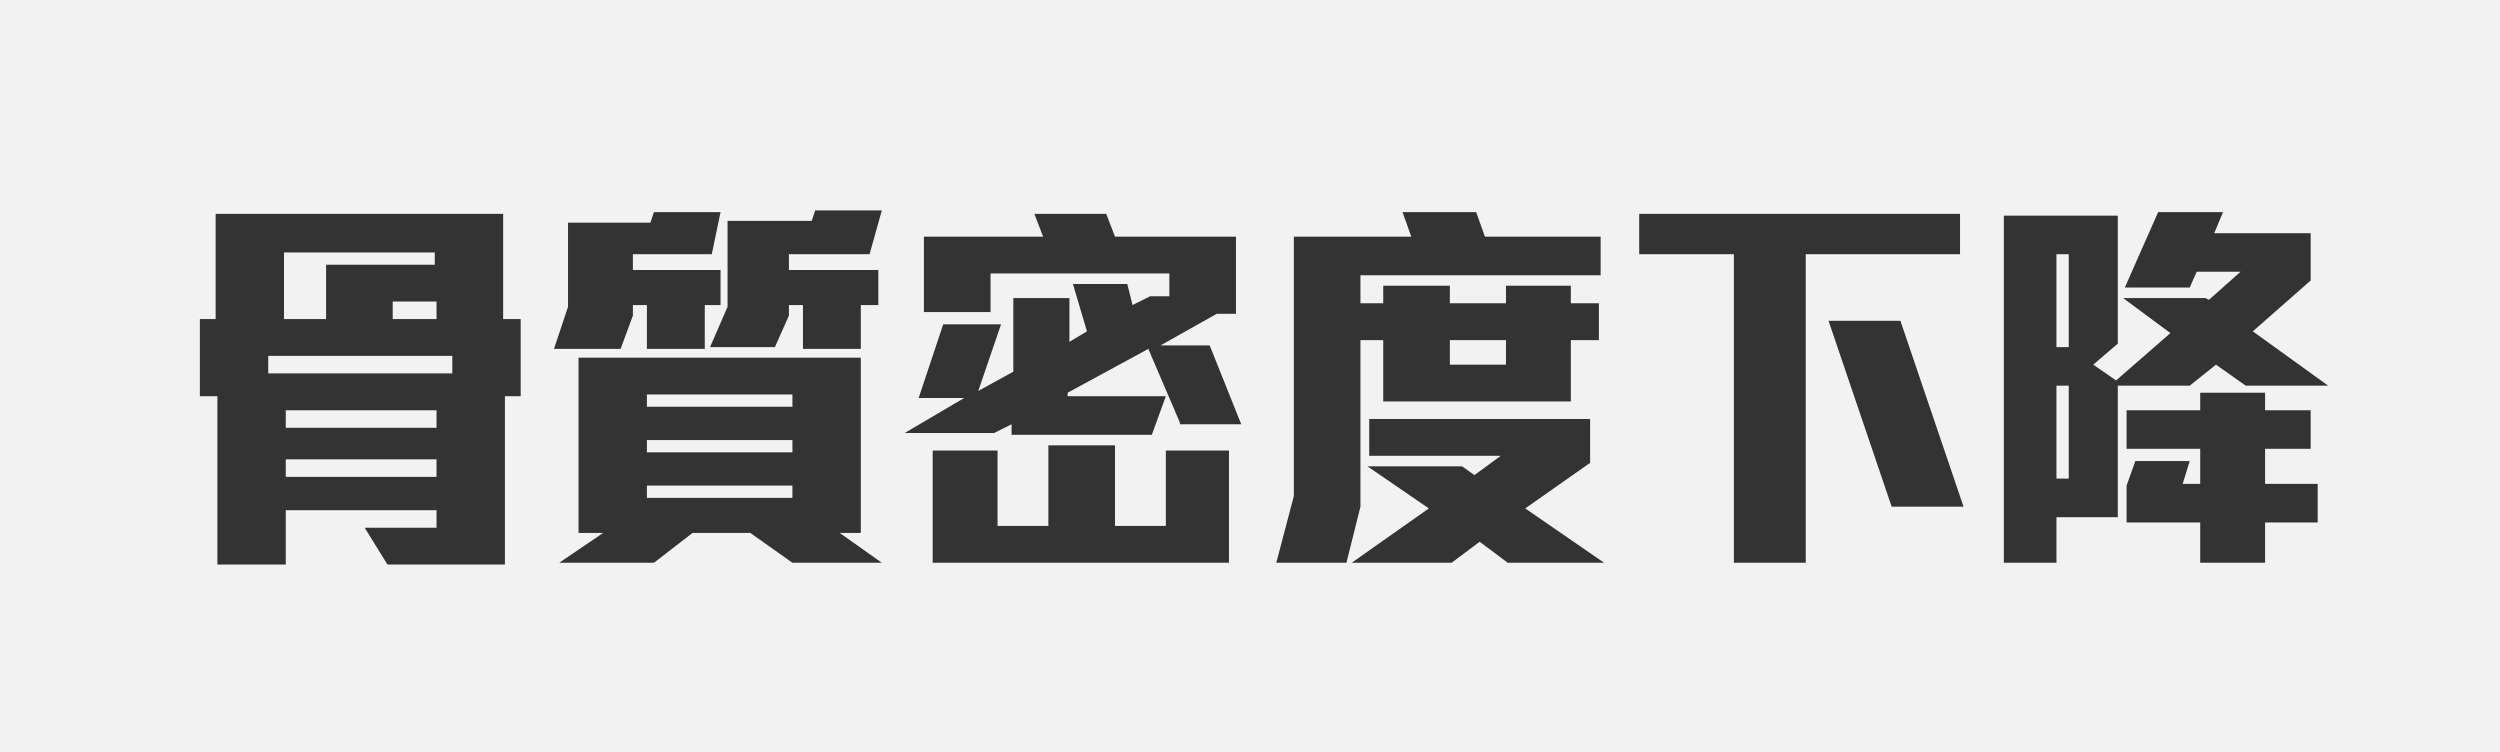 <?xml version="1.0" encoding="utf-8"?>
<!-- Generator: Adobe Illustrator 22.1.0, SVG Export Plug-In . SVG Version: 6.00 Build 0)  -->
<svg version="1.1" id="圖層_1" xmlns="http://www.w3.org/2000/svg" xmlns:xlink="http://www.w3.org/1999/xlink" x="0px" y="0px"
	 viewBox="0 0 142.6 42.9" style="enable-background:new 0 0 142.6 42.9;" xml:space="preserve">
<style type="text/css">
	.st0{fill:#F2F2F2;}
	.st1{fill:#333333;}
</style>
<g>
	<rect class="st0" width="142.6" height="42.9"/>
	<g>
		<g>
			<path class="st1" d="M28.8,22.6v9.6h-6.7l-1.3-2.1h4.1v-1h-8.6v3.1h-3.9v-9.6h-1v-4.4h0.9v-6h16.4v6h1v4.4H28.8z M25.8,20.3H15.3
				v1h10.5V20.3z M24.9,14.4h-8.7v3.8h2.4v-3.1h6.2v-0.7H24.9z M24.9,23.4h-8.6v1h8.6V23.4z M24.9,26.2h-8.6v1h8.6V26.2z M24.9,17.2
				h-2.5v1h2.5V17.2z"/>
			<path class="st1" d="M40.6,14.5h-4.5v0.9h5v2h-0.9v2.5h-3.3v-2.5h-0.8V18l-0.7,1.9h-3.8l0.8-2.4v-4.8h4.7l0.2-0.6h3.8L40.6,14.5z
				 M45.2,32.1l-2.4-1.7h-3.3l-2.2,1.7h-5.4l2.5-1.7H33v-10h16.1v10h-1.2l2.4,1.7H45.2z M45.2,22.5h-8.3v0.7h8.3V22.5z M45.2,25.1
				h-8.3v0.7h8.3V25.1z M45.2,27.7h-8.3v0.7h8.3V27.7z M49.6,14.5H45v0.9h5.1v2h-1v2.5h-3.3v-2.5H45V18l-0.8,1.8h-3.7l1-2.3v-4.9
				h4.8l0.2-0.6h3.8L49.6,14.5z"/>
			<path class="st1" d="M67.3,24.1l-1.8-4.2l-4.6,2.5v0.2h5.6l-0.8,2.2h-8v-0.6l-1,0.5h-5.1l3.4-2h-2.6l1.4-4.2h3.3l-1.3,3.8l2-1.1
				V17H61v2.5l1-0.6l-0.8-2.7h3.1l0.3,1.2l1-0.5h1.1v-1.3H56.5v2.2h-3.8v-4.3h6.8L59,12.2h4.1l0.5,1.3h6.9v4.4h-1.1l-3.2,1.8H69
				l1.8,4.5h-3.5V24.1z M53.2,32.1v-6.4h3.7V30h2.9v-4.6h3.8V30h2.9v-4.3h3.6v6.4H53.2z"/>
			<path class="st1" d="M77.6,15.7v1.6h1.3v-1h3.8v1h3.2v-1h3.7v1h1.6v2.1h-1.6v3.5H78.9v-3.5h-1.3v9.5l-0.8,3.2h-4l1-3.8V13.5h6.7
				L80,12.1h4.2l0.5,1.4h6.6v2.2L77.6,15.7L77.6,15.7z M86,32.1l-1.6-1.2l-1.6,1.2h-5.7l4.4-3.1L78,26.6h5.4l0.7,0.5l1.5-1.1h-7.5
				v-2.1h12.6v2.5L87,29l4.5,3.1H86z M85.9,19.4h-3.2v1.4h3.2V19.4z"/>
			<path class="st1" d="M103,14.5v17.6h-4.1V14.5h-5.4v-2.3h18.3v2.3H103z M107.9,28.9l-3.6-10.6h4.1l3.6,10.6H107.9z"/>
			<path class="st1" d="M128.1,22l-1.7-1.2l-1.5,1.2h-4.1v7.5h-3.5v2.6h-3V12.3h6.5v7.3l-1.4,1.2l1.3,0.9l3.1-2.7l-2.7-2h4.7
				l0.2,0.1l1.8-1.6h-2.5l-0.4,0.9h-3.7l1.9-4.3h3.7l-0.5,1.2h5.5V16l-3.3,2.9l4.3,3.1L128.1,22L128.1,22z M118,14.5h-0.7v5.3h0.7
				V14.5z M118,22h-0.7v5.3h0.7V22z M129.2,29.8v2.3h-3.7v-2.3h-4.2v-2.1l0.5-1.4h3.1l-0.4,1.3h1v-2h-4.2v-2.2h4.2v-1h3.7v1h2.6v2.2
				h-2.6v2h3v2.2H129.2z"/>
		</g>
	</g>
</g>
</svg>
